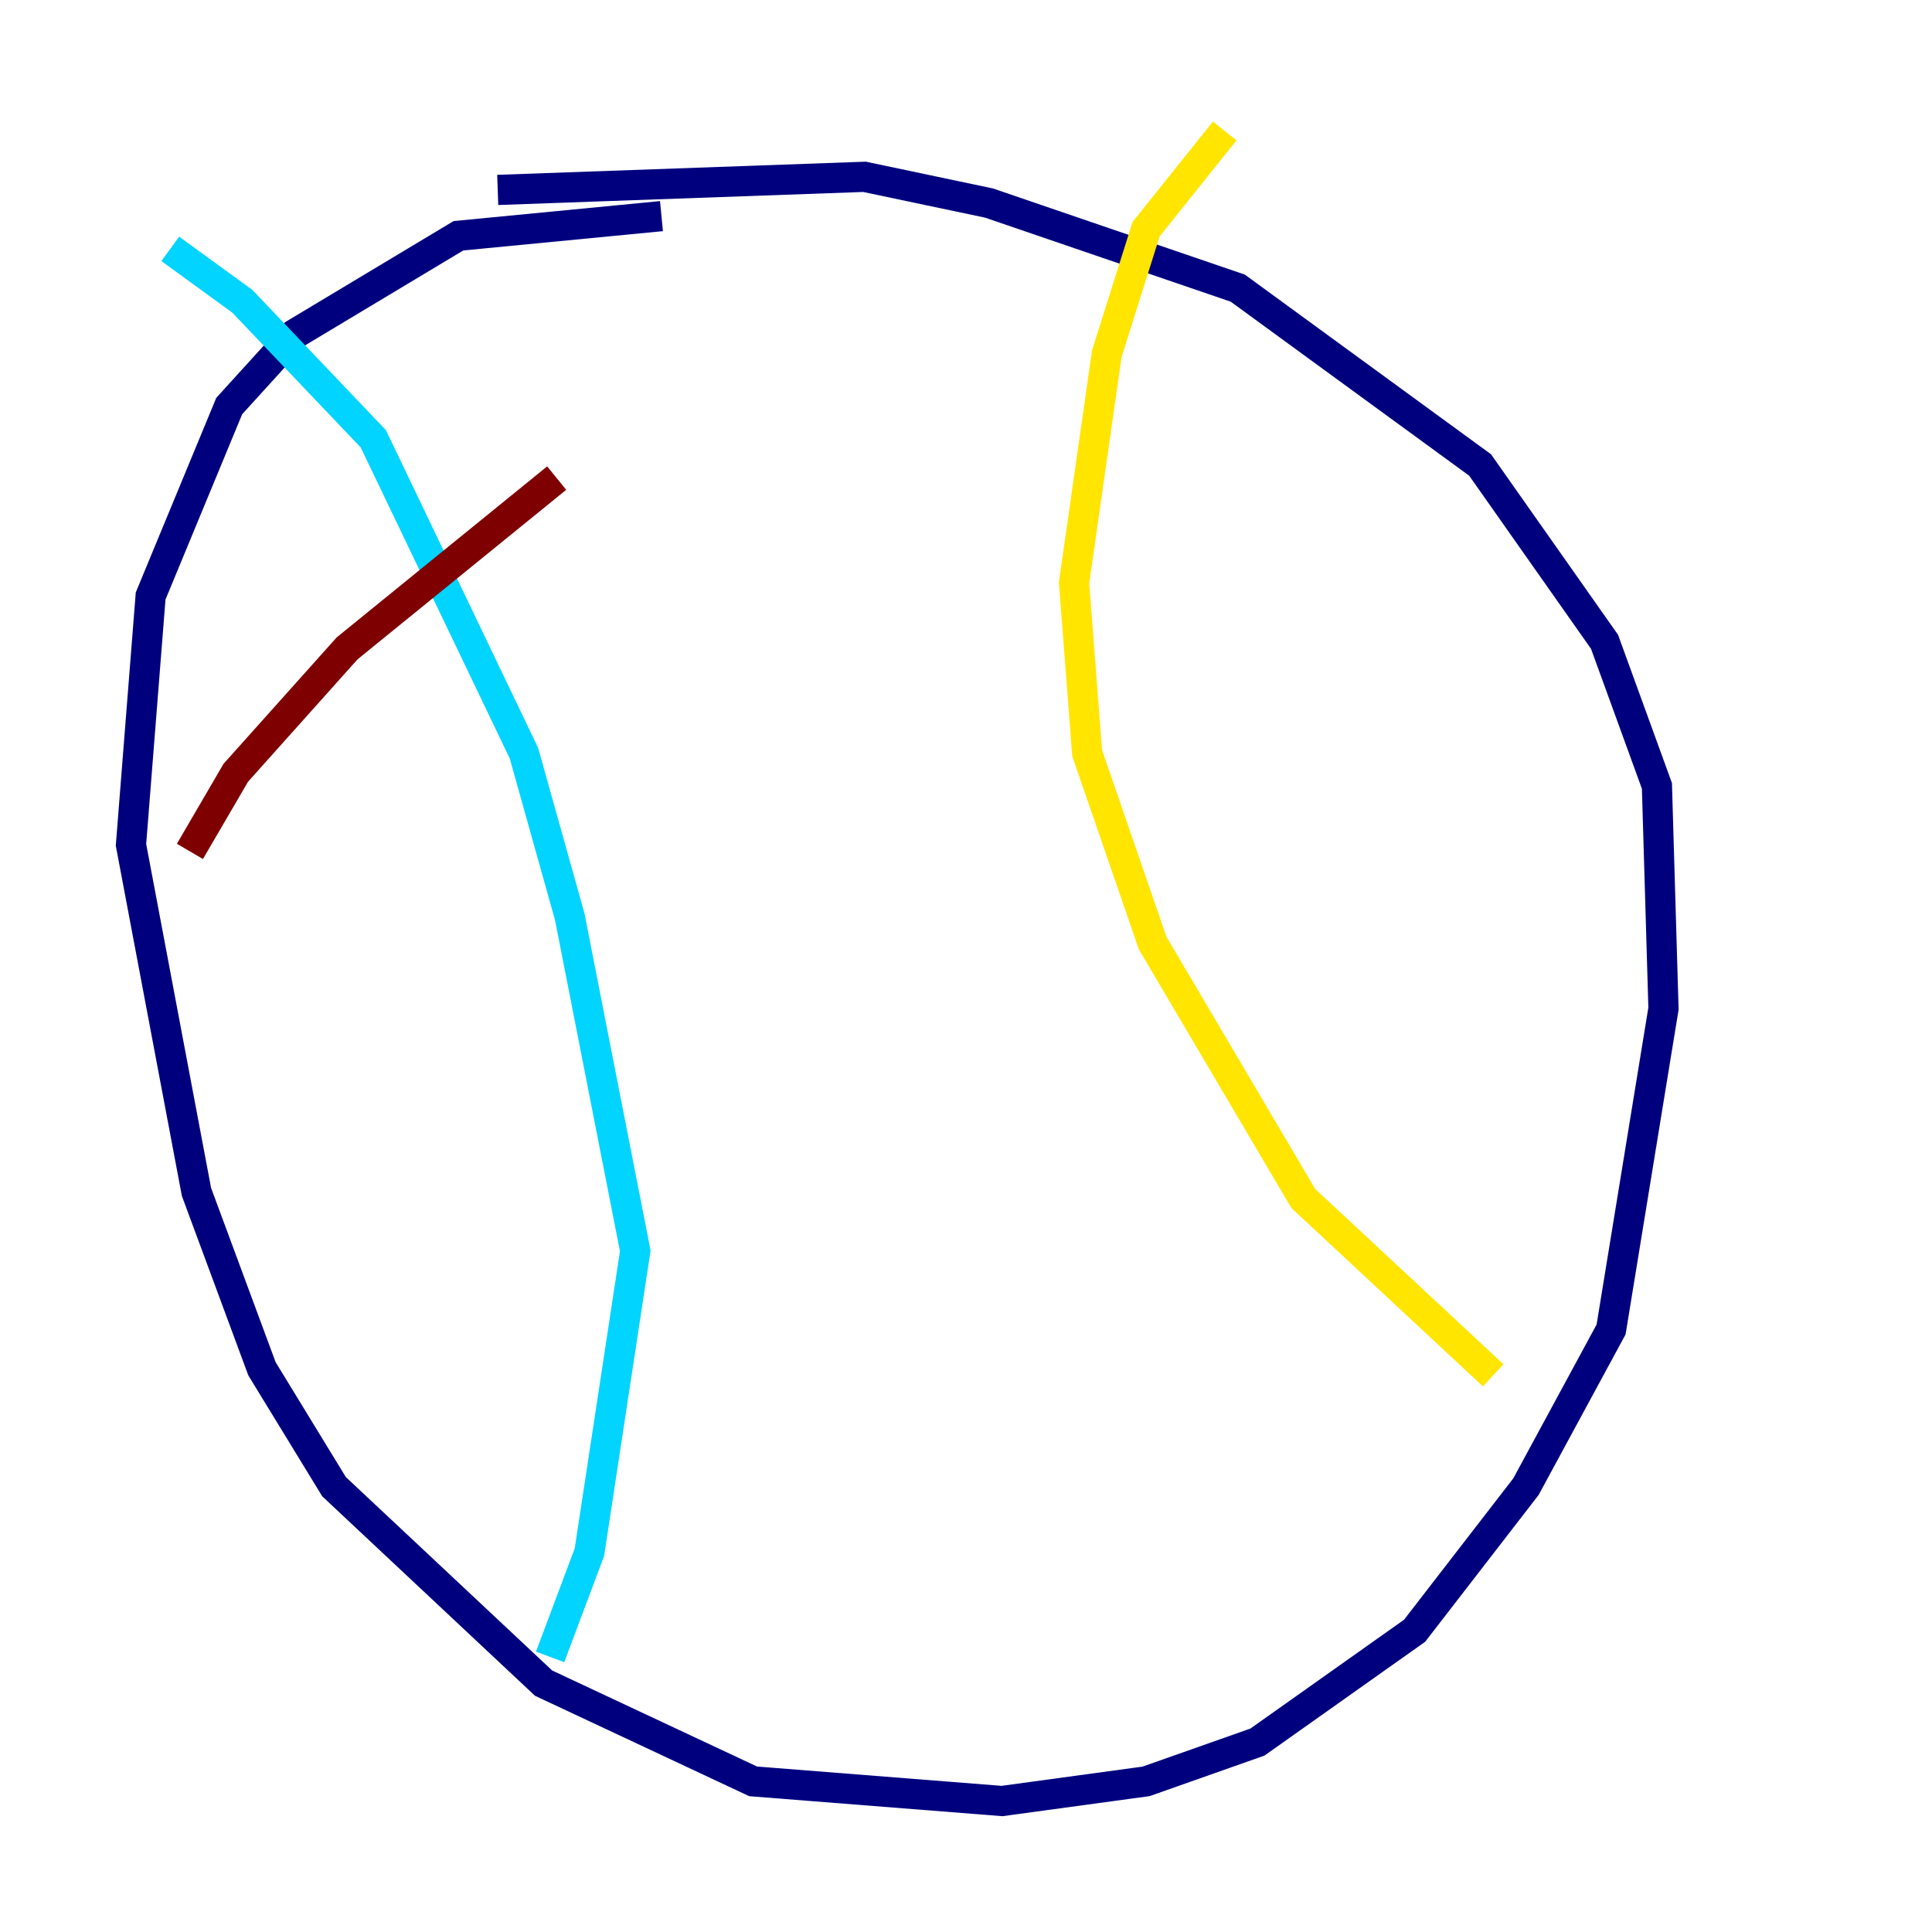<?xml version="1.0" encoding="utf-8" ?>
<svg baseProfile="tiny" height="128" version="1.2" viewBox="0,0,128,128" width="128" xmlns="http://www.w3.org/2000/svg" xmlns:ev="http://www.w3.org/2001/xml-events" xmlns:xlink="http://www.w3.org/1999/xlink"><defs /><polyline fill="none" points="43.824,14.319 30.373,15.62 19.525,22.129 15.186,26.902 9.98,39.485 8.678,55.973 13.017,78.969 17.356,90.685 22.129,98.495 36.014,111.512 49.898,118.02 66.386,119.322 75.932,118.02 83.308,115.417 93.722,108.041 101.098,98.495 106.739,88.081 110.21,66.82 109.776,52.068 106.305,42.522 98.061,30.807 82.007,19.091 65.519,13.451 57.275,11.715 32.976,12.583" stroke="#00007f" stroke-width="2" /><polyline fill="none" points="11.281,16.488 16.054,19.959 24.732,29.071 34.712,49.898 37.749,60.746 42.088,82.875 39.051,102.834 36.447,109.776" stroke="#00d4ff" stroke-width="2" /><polyline fill="none" points="81.139,8.678 75.932,15.186 73.329,23.43 71.159,38.617 72.027,49.898 76.366,62.481 86.346,79.403 98.929,91.119" stroke="#ffe500" stroke-width="2" /><polyline fill="none" points="12.583,56.407 15.62,51.2 22.997,42.956 36.881,31.675" stroke="#7f0000" stroke-width="2" /></svg>